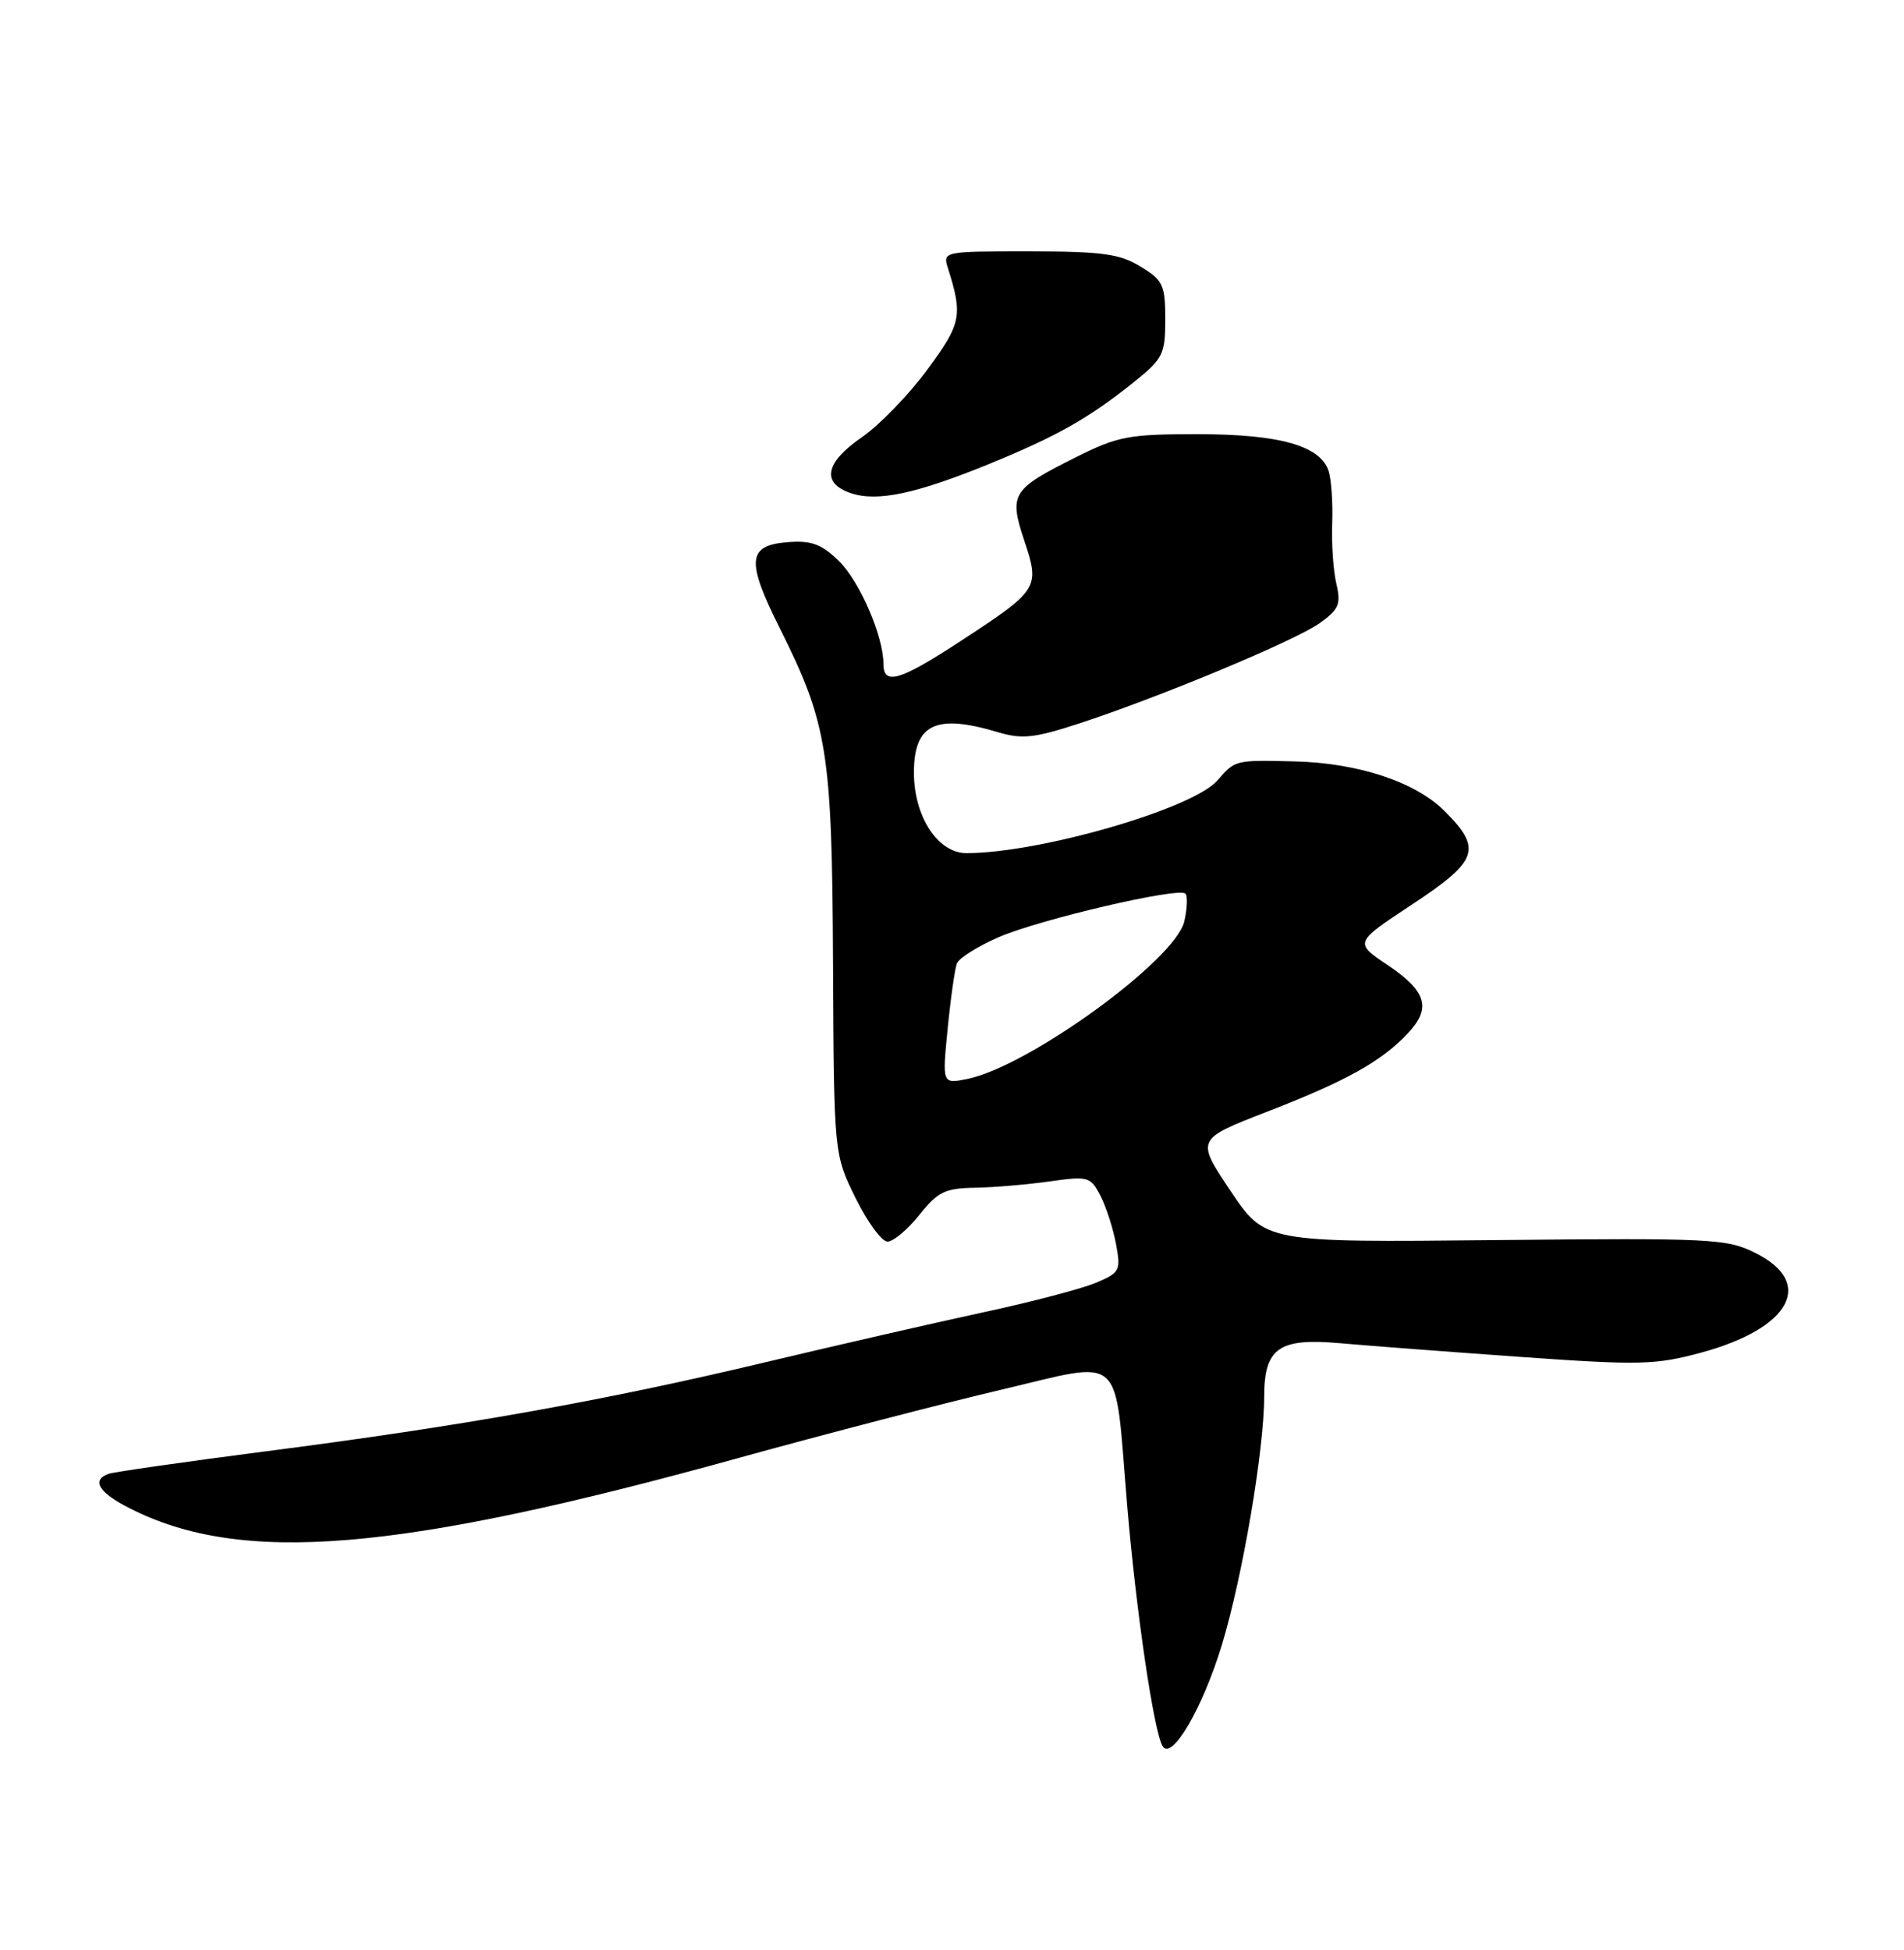 <?xml version="1.0" encoding="UTF-8" standalone="no"?>
<!DOCTYPE svg PUBLIC "-//W3C//DTD SVG 1.1//EN" "http://www.w3.org/Graphics/SVG/1.1/DTD/svg11.dtd" >
<svg xmlns="http://www.w3.org/2000/svg" xmlns:xlink="http://www.w3.org/1999/xlink" version="1.1" viewBox="0 0 250 256">
 <g >
 <path fill="currentColor"
d=" M 160.42 216.00 C 163.14 207.07 165.98 190.41 165.99 183.32 C 166.00 176.97 167.93 175.62 175.95 176.34 C 179.55 176.66 190.21 177.47 199.64 178.14 C 215.29 179.25 217.35 179.20 223.35 177.58 C 235.11 174.39 238.37 168.43 230.50 164.50 C 226.72 162.61 224.84 162.52 196.31 162.80 C 166.11 163.11 166.11 163.11 161.57 156.34 C 157.03 149.57 157.03 149.57 166.39 145.94 C 176.77 141.92 181.38 139.35 184.86 135.65 C 187.98 132.33 187.32 130.13 182.15 126.66 C 177.82 123.75 177.82 123.75 185.41 118.74 C 194.12 112.99 194.65 111.45 189.68 106.48 C 185.85 102.65 178.32 100.16 170.00 99.96 C 162.13 99.77 162.20 99.76 159.84 102.47 C 156.61 106.18 136.51 112.00 126.90 112.00 C 123.14 112.00 120.01 107.20 120.00 101.45 C 120.00 95.05 122.84 93.67 131.01 96.12 C 134.19 97.07 135.80 96.90 141.63 95.00 C 152.28 91.52 170.00 84.13 173.26 81.82 C 175.81 80.00 176.10 79.32 175.46 76.61 C 175.06 74.90 174.82 71.34 174.92 68.71 C 175.02 66.07 174.81 62.99 174.46 61.86 C 173.39 58.51 168.03 57.00 157.19 57.00 C 148.20 57.00 146.78 57.27 141.26 60.03 C 132.83 64.24 132.46 64.85 134.50 71.00 C 136.56 77.19 136.39 77.46 126.12 84.17 C 118.16 89.38 116.00 90.02 116.00 87.18 C 116.00 83.49 112.83 76.21 110.08 73.58 C 107.81 71.40 106.48 70.93 103.38 71.18 C 98.14 71.61 97.96 73.62 102.35 82.40 C 108.68 95.06 109.25 98.62 109.38 126.50 C 109.50 151.50 109.50 151.50 112.32 157.25 C 113.88 160.41 115.77 163.00 116.53 163.00 C 117.29 163.00 119.17 161.43 120.71 159.50 C 123.13 156.46 124.10 155.99 128.00 155.93 C 130.47 155.89 134.89 155.51 137.81 155.10 C 142.87 154.38 143.19 154.47 144.48 156.96 C 145.22 158.39 146.14 161.24 146.53 163.29 C 147.19 166.83 147.06 167.08 143.81 168.44 C 141.93 169.22 135.24 170.97 128.94 172.32 C 122.65 173.68 109.72 176.64 100.20 178.91 C 79.11 183.93 60.69 187.21 35.00 190.52 C 24.27 191.91 14.94 193.24 14.25 193.49 C 11.97 194.31 12.95 195.94 16.97 197.98 C 31.69 205.49 52.18 203.81 97.00 191.40 C 108.28 188.28 123.72 184.27 131.32 182.48 C 147.86 178.59 146.29 177.18 147.99 197.50 C 149.15 211.35 151.50 227.39 152.66 229.25 C 153.85 231.19 157.89 224.29 160.42 216.00 Z  M 130.00 60.86 C 138.78 57.26 142.93 54.92 148.75 50.27 C 152.72 47.09 153.00 46.54 153.00 41.92 C 153.00 37.41 152.71 36.79 149.75 34.99 C 147.01 33.32 144.70 33.01 135.13 33.00 C 123.80 33.00 123.77 33.01 124.48 35.25 C 126.43 41.44 126.22 42.48 121.76 48.53 C 119.34 51.81 115.48 55.80 113.18 57.39 C 108.32 60.74 107.80 63.43 111.75 64.75 C 115.21 65.91 120.31 64.82 130.00 60.86 Z  M 124.43 135.05 C 124.82 131.06 125.37 127.21 125.64 126.49 C 125.92 125.77 128.41 124.21 131.19 123.01 C 136.67 120.66 154.77 116.44 155.65 117.32 C 155.95 117.61 155.89 119.24 155.51 120.93 C 154.41 125.97 135.03 140.04 126.99 141.65 C 123.71 142.31 123.71 142.31 124.43 135.05 Z "/>
</g>
</svg>